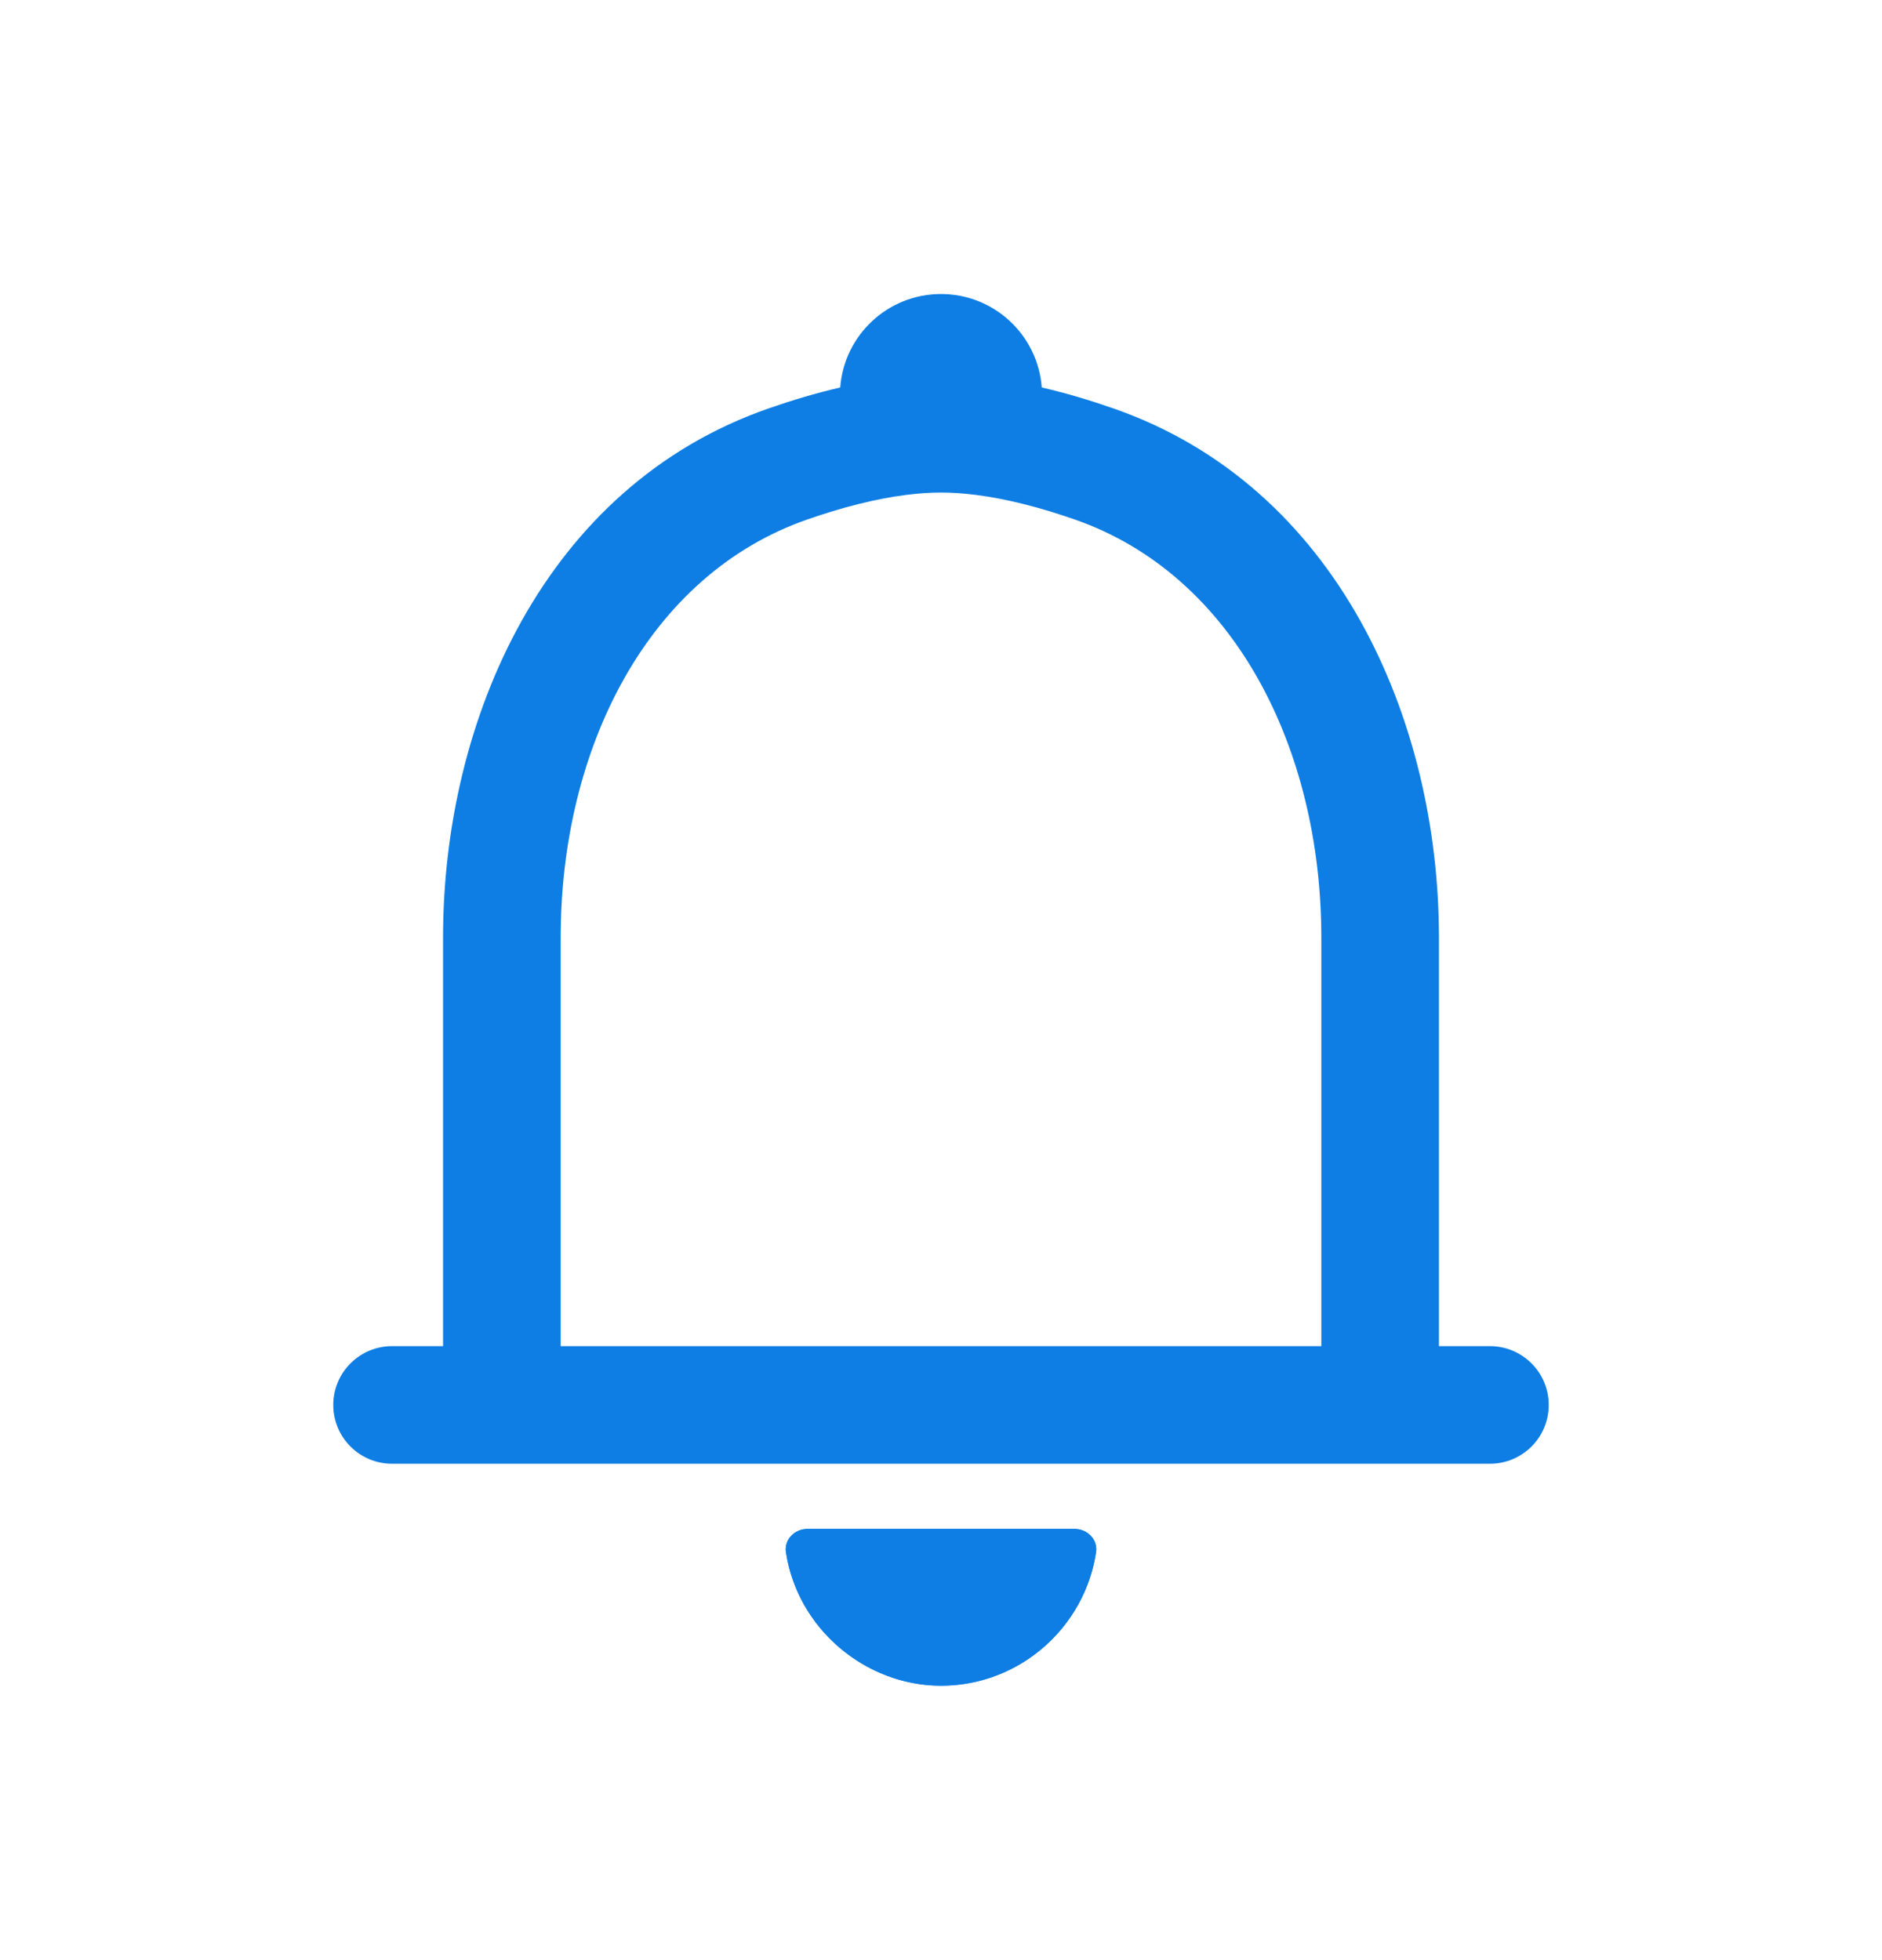 <svg width="24" height="25" viewBox="0 0 24 25" fill="none" xmlns="http://www.w3.org/2000/svg">
<path fill-rule="evenodd" clip-rule="evenodd" d="M13.285 4.942C13.236 4.276 12.679 3.75 12 3.75C11.321 3.75 10.764 4.276 10.715 4.942C10.407 5.013 10.101 5.105 9.805 5.208C6.941 6.202 5.65 9.187 5.65 11.957V17.169H5C4.586 17.169 4.25 17.505 4.25 17.919C4.25 18.334 4.586 18.669 5 18.669H19C19.414 18.669 19.75 18.334 19.75 17.919C19.75 17.505 19.414 17.169 19 17.169H18.35V11.957C18.35 9.187 17.059 6.202 14.195 5.208C13.899 5.105 13.593 5.013 13.285 4.942ZM16.85 17.169V11.957C16.85 9.545 15.736 7.331 13.703 6.625C13.264 6.472 12.838 6.362 12.444 6.312C12.288 6.292 12.14 6.282 12 6.282C11.86 6.282 11.712 6.292 11.556 6.312C11.162 6.362 10.736 6.472 10.297 6.625C8.264 7.331 7.15 9.545 7.15 11.957V17.169H16.85Z" fill="#0E7EE4"/>
<path d="M13.977 19.799C13.832 20.759 12.998 21.5 12 21.5C11.047 21.5 10.172 20.781 10.023 19.799C9.998 19.635 10.134 19.5 10.3 19.5H13.7C13.866 19.5 14.002 19.635 13.977 19.799Z" fill="#0E7EE4"/>
<path fill-rule="evenodd" clip-rule="evenodd" d="M12 19.5C12.031 19.704 12.029 19.895 12 20.072C12 20.072 12 20.072 12 20.072C11.971 19.895 11.969 19.704 12 19.5C12 19.5 12 19.5 12 19.5L10.3 19.5C10.134 19.5 9.998 19.635 10.023 19.799C10.064 20.071 10.161 20.323 10.3 20.545C10.498 20.862 10.782 21.118 11.111 21.285C11.384 21.423 11.688 21.5 12 21.5C12.321 21.5 12.625 21.423 12.894 21.288C13.226 21.121 13.505 20.864 13.7 20.55C13.84 20.325 13.936 20.071 13.977 19.799C14.002 19.635 13.866 19.5 13.7 19.5L12 19.5Z" fill="#0E7EE4"/>
</svg>
